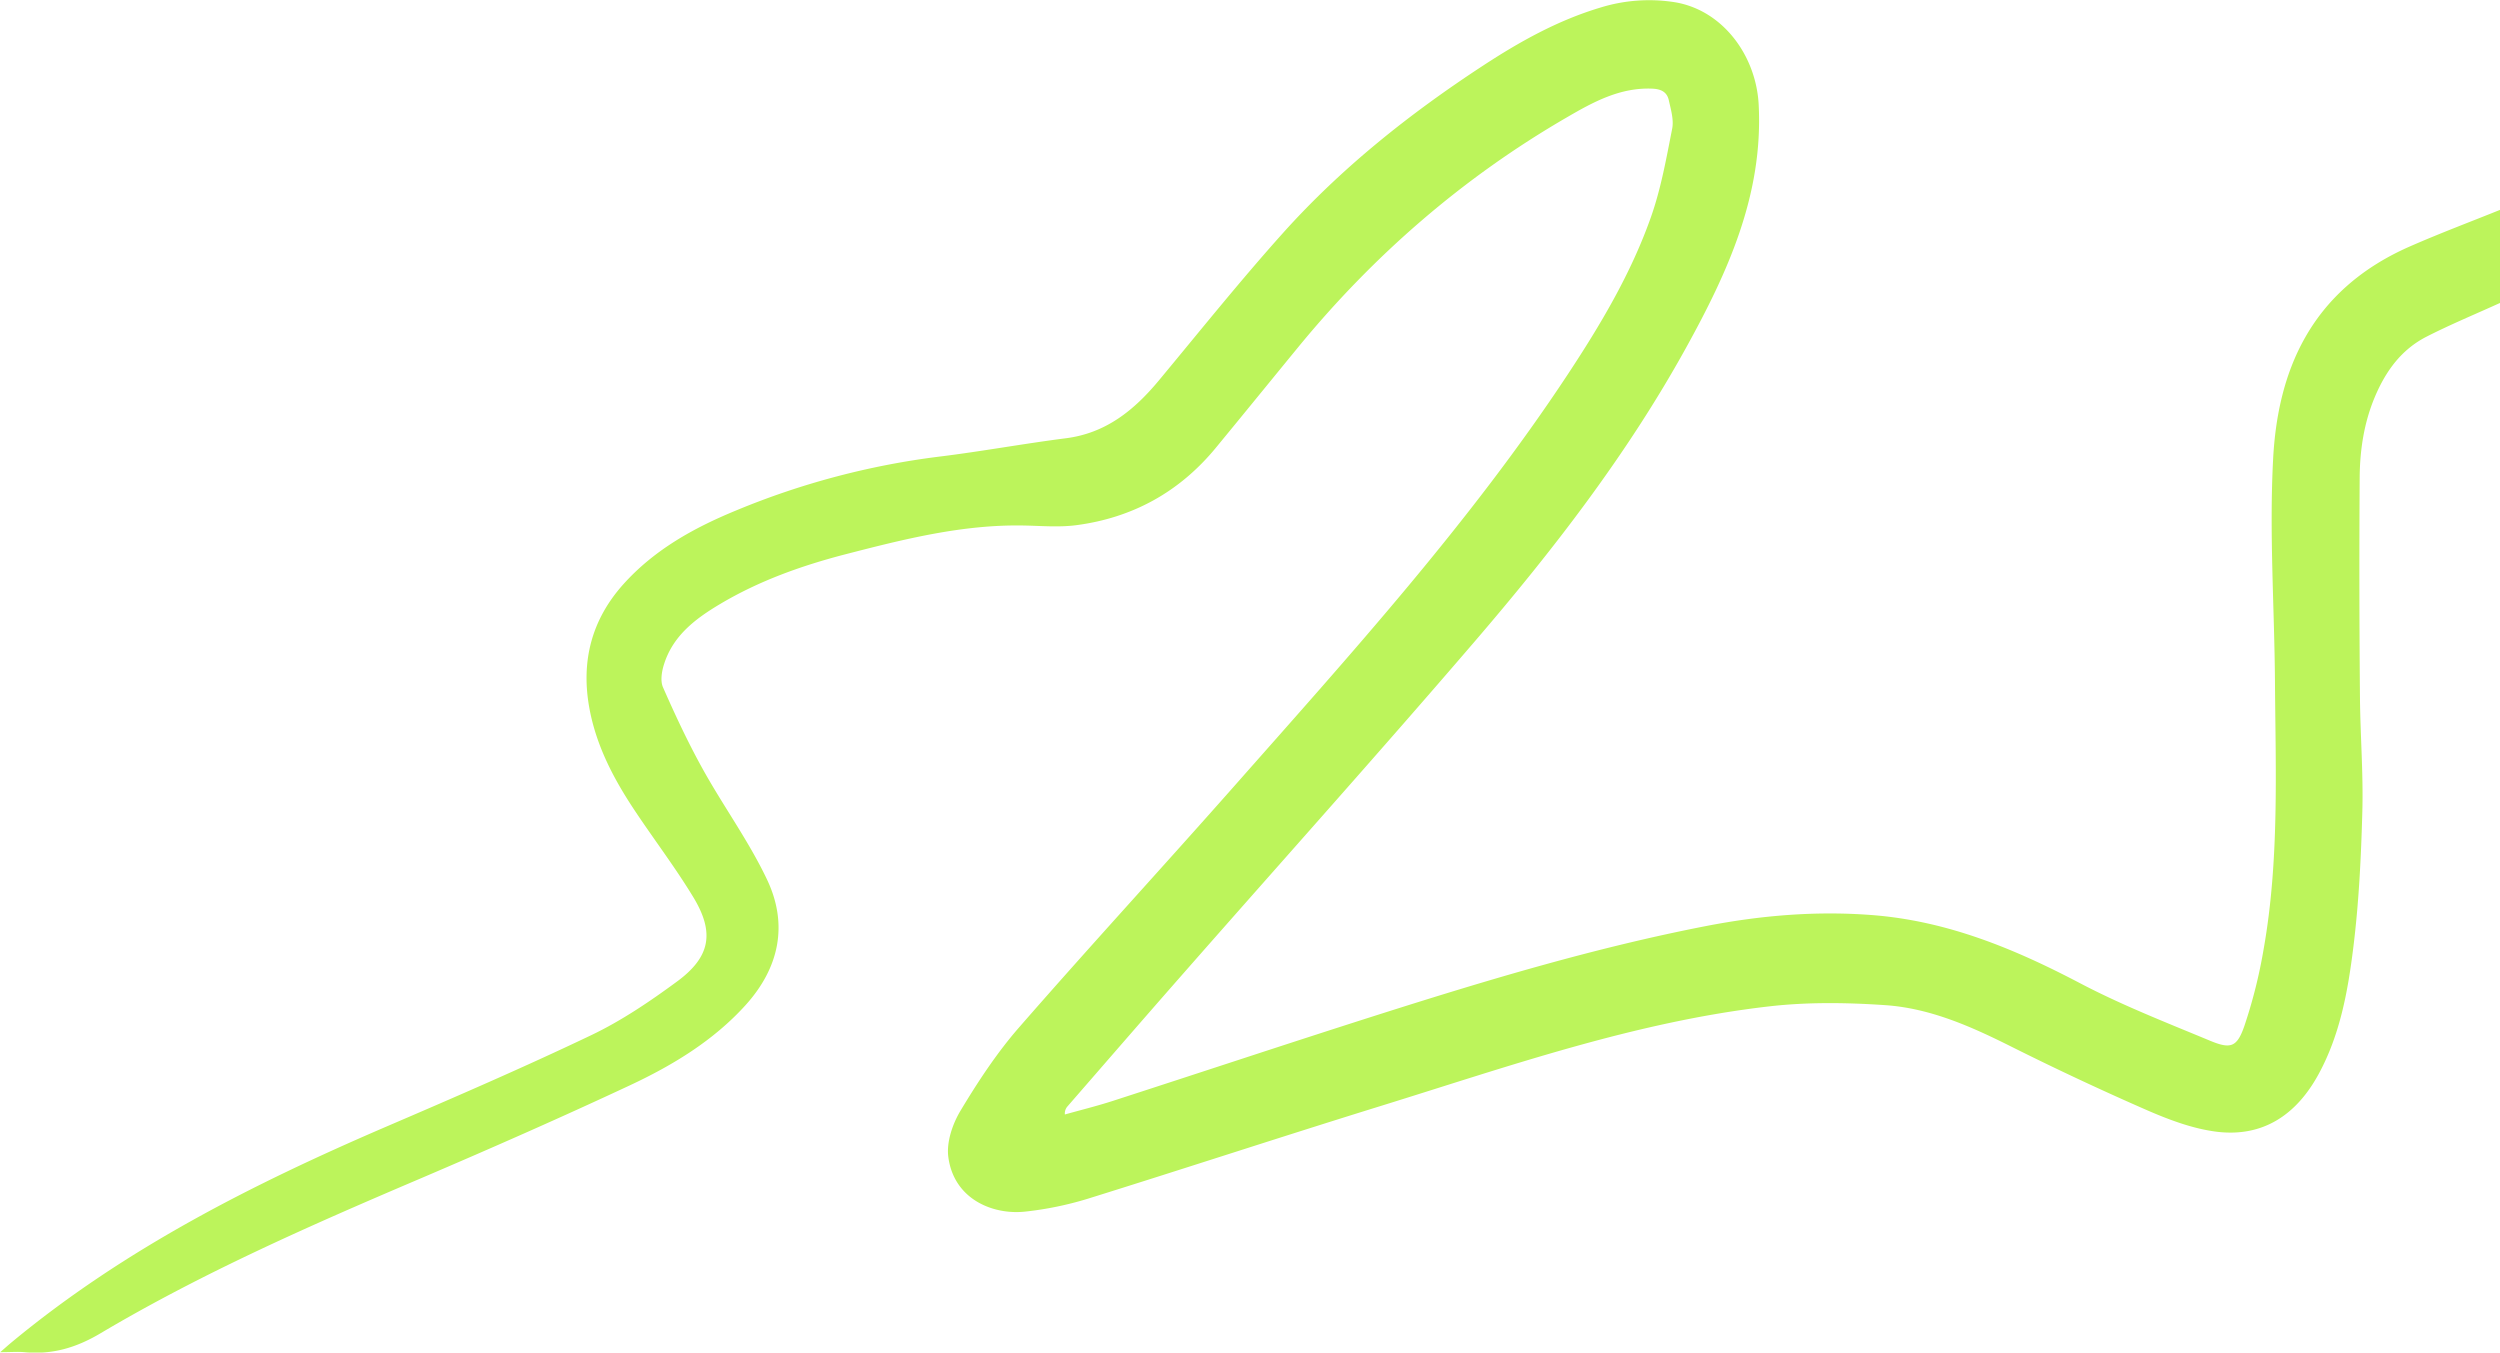 <svg id="Capa_1" data-name="Capa 1" xmlns="http://www.w3.org/2000/svg" width="1046.09" height="565.96" viewBox="0 0 1046.09 565.96"><path d="M3136,173.65c-10.27,4.67-20.74,9-30.77,14.12-10.47,5.37-17,14.3-21.58,25.16s-6.3,22.34-6.37,34q-.29,45.66.12,91.34c.12,16,1.43,32.07,1,48.07-.51,19-1.44,38.12-3.78,57-2.26,18.26-5.54,36.56-14.58,53.1-9.19,16.83-23.12,26.38-42.59,24-9.86-1.23-19.68-4.91-28.89-8.9Q2959.86,499,2931.86,485c-16.89-8.48-34.11-16.21-53-17.52-16.13-1.11-32.58-1.34-48.61.5-55.94,6.4-108.89,25.05-162.3,41.59-41.14,12.74-82.06,26.19-123.18,39a141.41,141.41,0,0,1-25.7,5.27c-13.47,1.54-30-5-32.35-22.84-.82-6.21,1.77-13.83,5.13-19.41,7.27-12.09,15.13-24.07,24.37-34.68,29.69-34.06,60.3-67.31,90.21-101.17,48.91-55.4,98.57-110.21,139.43-172.11,13.74-20.82,26.51-42.27,34.84-65.85,4.22-11.92,6.45-24.59,8.91-37.05.73-3.73-.54-8-1.4-11.86-.72-3.32-3-4.69-6.73-4.88-13.61-.66-25,5.63-35.95,12-43.37,25.14-80.69,57.49-112.47,96.23-11.53,14.06-23,28.19-34.55,42.21-15.18,18.36-34.74,29.13-58.29,32.21-7.22.94-14.67.27-22,.13-25.53-.47-50,5.7-74.4,12-18.4,4.77-36.25,11.11-52.67,20.9-10.18,6.06-19.54,13.1-23.34,25-1,3.06-1.67,7.1-.48,9.8,5.13,11.67,10.55,23.27,16.74,34.4,8.63,15.54,19.22,30.07,26.8,46.06,8.94,18.85,5.11,36.92-9,52.54-13.52,14.92-30.47,25.15-48.35,33.53-29,13.56-58.25,26.43-87.67,39-45.67,19.46-91.12,39.4-133.86,64.76-10.31,6.12-20.25,9-31.82,7.92-2.84-.26-5.73,0-10.17,0,2.29-2,3.57-3.14,4.91-4.25,47-38.91,100.7-66.05,156.34-90,28.84-12.39,57.68-24.85,86-38.37,12.68-6.05,24.58-14.11,35.94-22.47,14-10.29,15.83-20.47,6.8-35.35-7.63-12.58-16.62-24.34-24.76-36.62-8.61-13-15.76-26.62-18.66-42.19-3.66-19.7.8-37.16,14.2-52.11,13-14.46,29.52-23.6,47.21-30.87a326.83,326.83,0,0,1,85-22.51c17.68-2.17,35.23-5.41,52.91-7.67,16.82-2.14,28.61-11.78,38.94-24.2,17.12-20.61,33.89-41.55,51.76-61.5,24.53-27.39,53.16-50.12,83.9-70.24,15.28-10,31.13-18.85,48.73-24.17a68.89,68.89,0,0,1,31.74-2.31c20,3.46,33.82,22.44,34.85,42.9,1.91,37.74-13,70.17-30.47,101.79-24.55,44.44-55.49,84.48-88.45,122.86-40.16,46.77-81.33,92.67-122,139-16.17,18.4-32.2,36.93-48.29,55.42a4.44,4.44,0,0,0-1.11,3.4c6.69-1.88,13.45-3.54,20.06-5.68,37.53-12.14,75-24.61,112.55-36.55,44.63-14.17,89.51-27.63,135.53-36.59,22.87-4.45,46-6.43,69.49-4.63,31.43,2.4,59.47,14,87,28.44,17.57,9.24,36.21,16.52,54.59,24.16,8.69,3.61,11.29,2.67,14.4-6.4a211.35,211.35,0,0,0,8-32c6.54-37,5-74.46,4.73-111.81-.23-31.16-2.43-62.4-.76-93.45,1.88-35,14.52-70,57.24-88.72,12.44-5.46,25.18-10.24,37.79-15.33Z" transform="translate(-2089.91 -46.88)" fill="#bcf45b"/></svg>